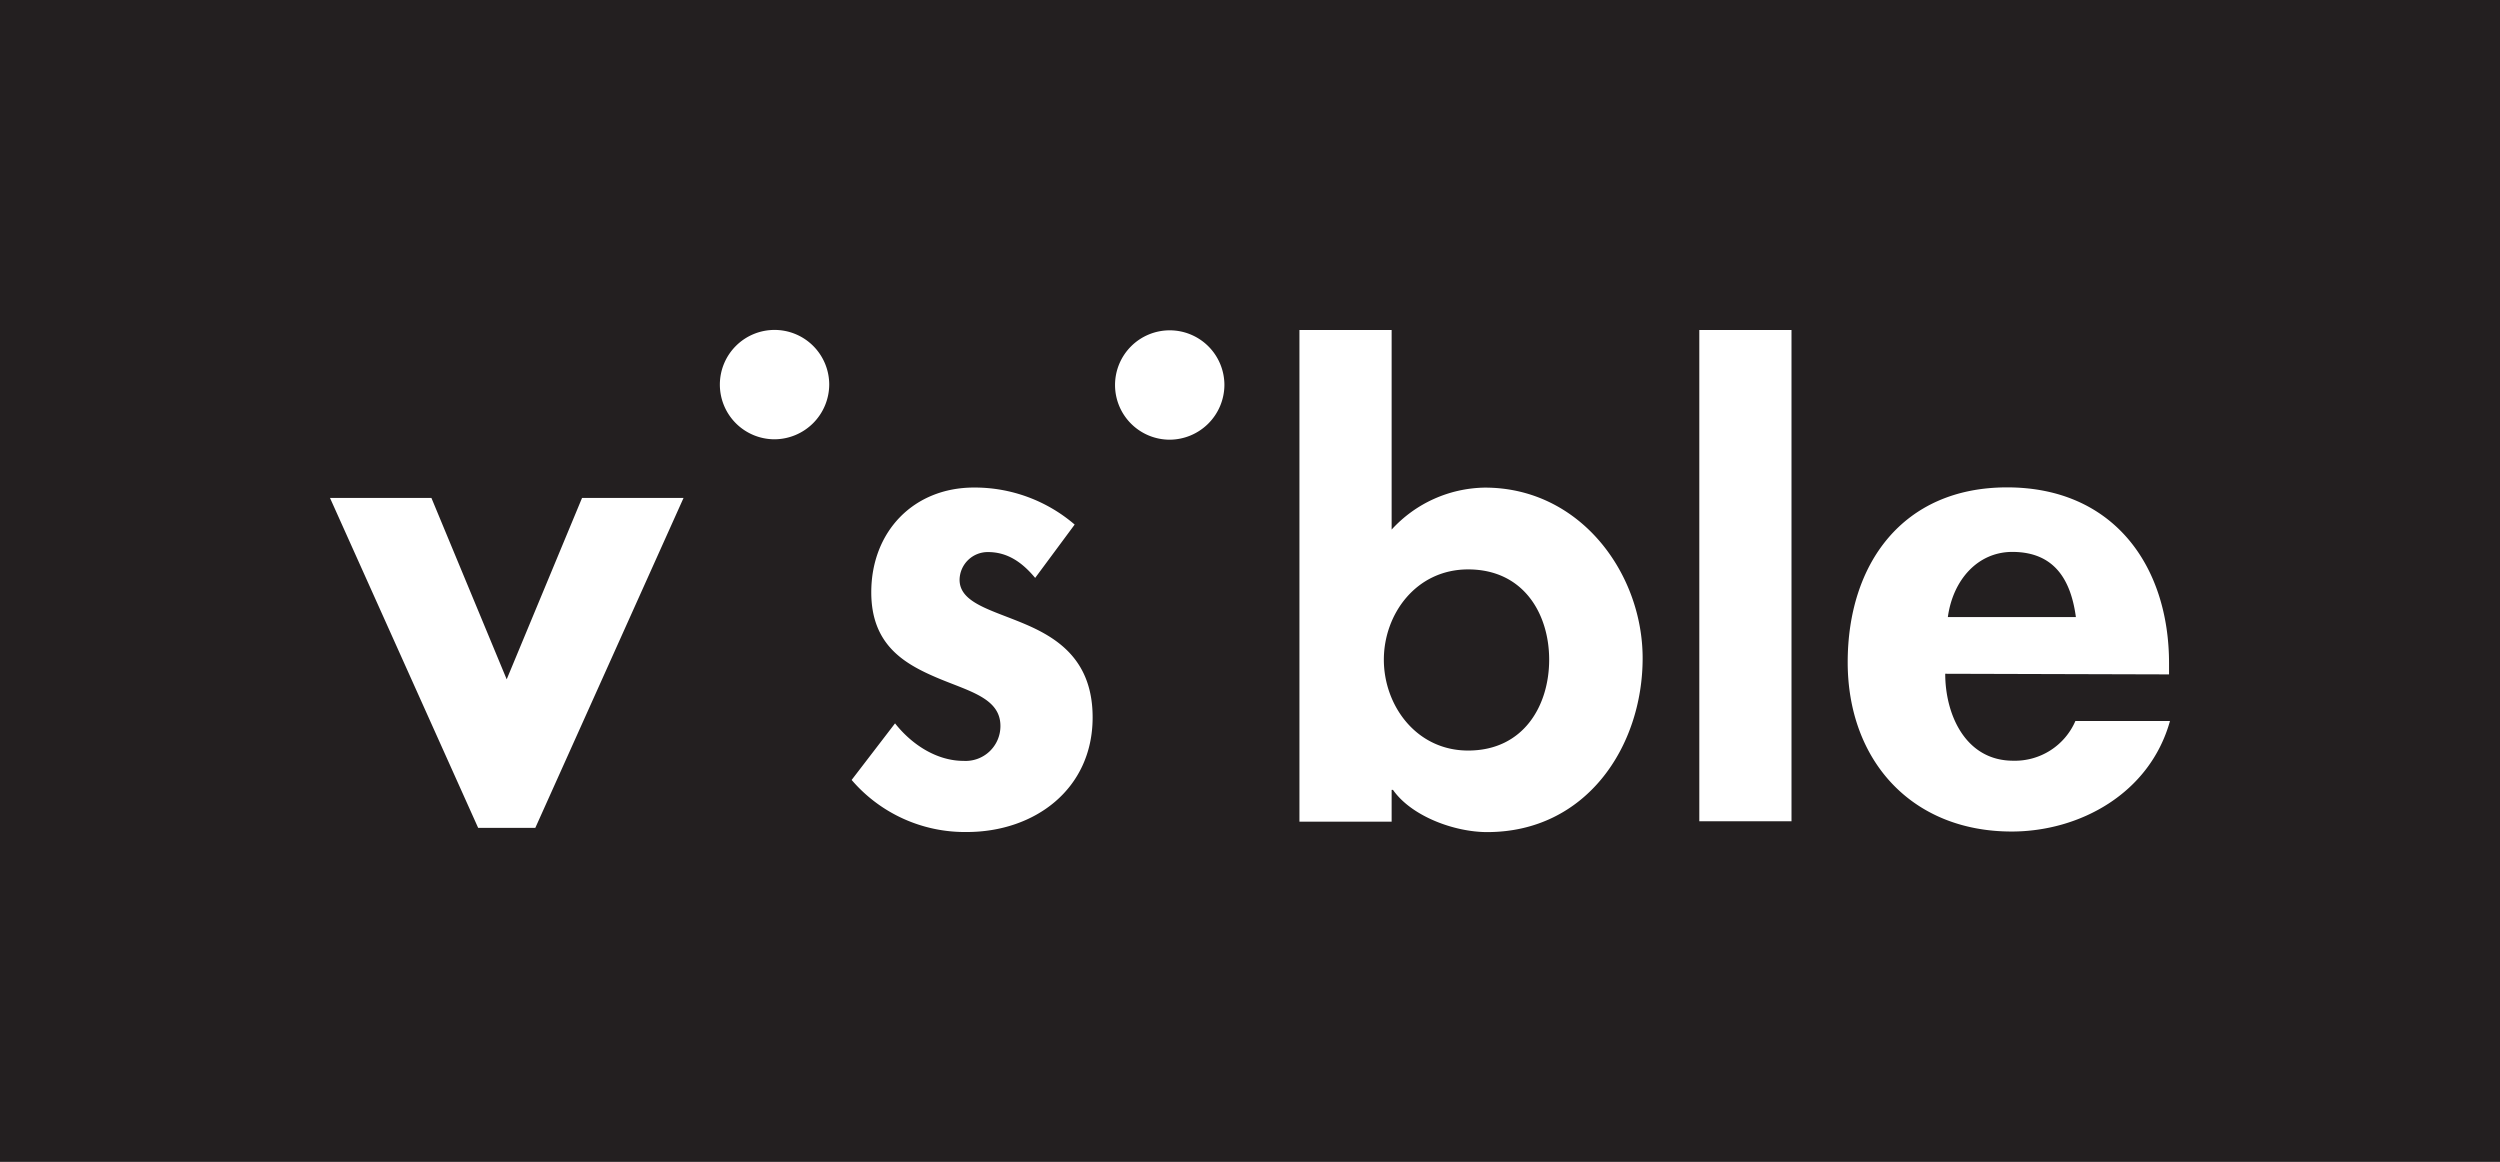 <svg id="Layer_1" data-name="Layer 1" xmlns="http://www.w3.org/2000/svg" viewBox="0 0 314.54 146.18"><defs><style>.cls-1{fill:#231f20;}.cls-2{fill:#fff;}</style></defs><title>visible_core_palette_logo</title><rect class="cls-1" width="314.54" height="146.18"/><path class="cls-2" d="M245.07,77.64c.64-4.69,3.77-8.2,8.11-8.2,5.35,0,7.38,3.59,8,8.2Zm27.83,7.21v-1.4c0-12.27-7-22.13-20.38-22.13-13.18,0-20.05,9.69-20.05,22s8,21.3,20.63,21.3c8.53,0,17.37-4.76,19.92-13.91h-11.9a8.29,8.29,0,0,1-7.83,5c-6,0-8.55-5.8-8.55-10.94ZM225.4,41.52H213.8v61.81h11.6ZM194.91,83c0,5.74-3.19,11.43-10.2,11.43-6.54,0-10.6-5.69-10.6-11.43s4.06-11.36,10.6-11.36c7,0,10.2,5.62,10.2,11.36m-31.42,20.38h11.6v-4h.17c2.32,3.31,7.7,5.31,11.85,5.31,12.48,0,19.56-10.77,19.56-21.88,0-10.69-7.86-21.46-19.84-21.46a16.18,16.18,0,0,0-11.74,5.28V41.52h-11.6Zm-9.44-54.94a6.88,6.88,0,1,0-6.88,6.88,6.92,6.92,0,0,0,6.88-6.88M135.21,66a19.29,19.29,0,0,0-12.66-4.66c-7.62,0-12.93,5.55-12.93,13.18,0,6.54,4.06,8.94,8.13,10.69s8.12,2.56,8.12,6.13a4.38,4.38,0,0,1-4.64,4.39c-3.4,0-6.53-2.07-8.62-4.72l-5.46,7.12a18.76,18.76,0,0,0,14.49,6.55c8.54,0,15.83-5.39,15.83-14.42,0-7-4.15-9.86-8.37-11.68s-8.37-2.66-8.37-5.64a3.54,3.54,0,0,1,3.58-3.48c2.53,0,4.37,1.38,5.93,3.25ZM104.33,48.39a6.88,6.88,0,1,0-6.88,6.88,6.92,6.92,0,0,0,6.88-6.88M86,62.65,67.35,104.16H60.16L41.52,62.65H54.28l9.47,22.82,9.48-22.82Z"/></svg>